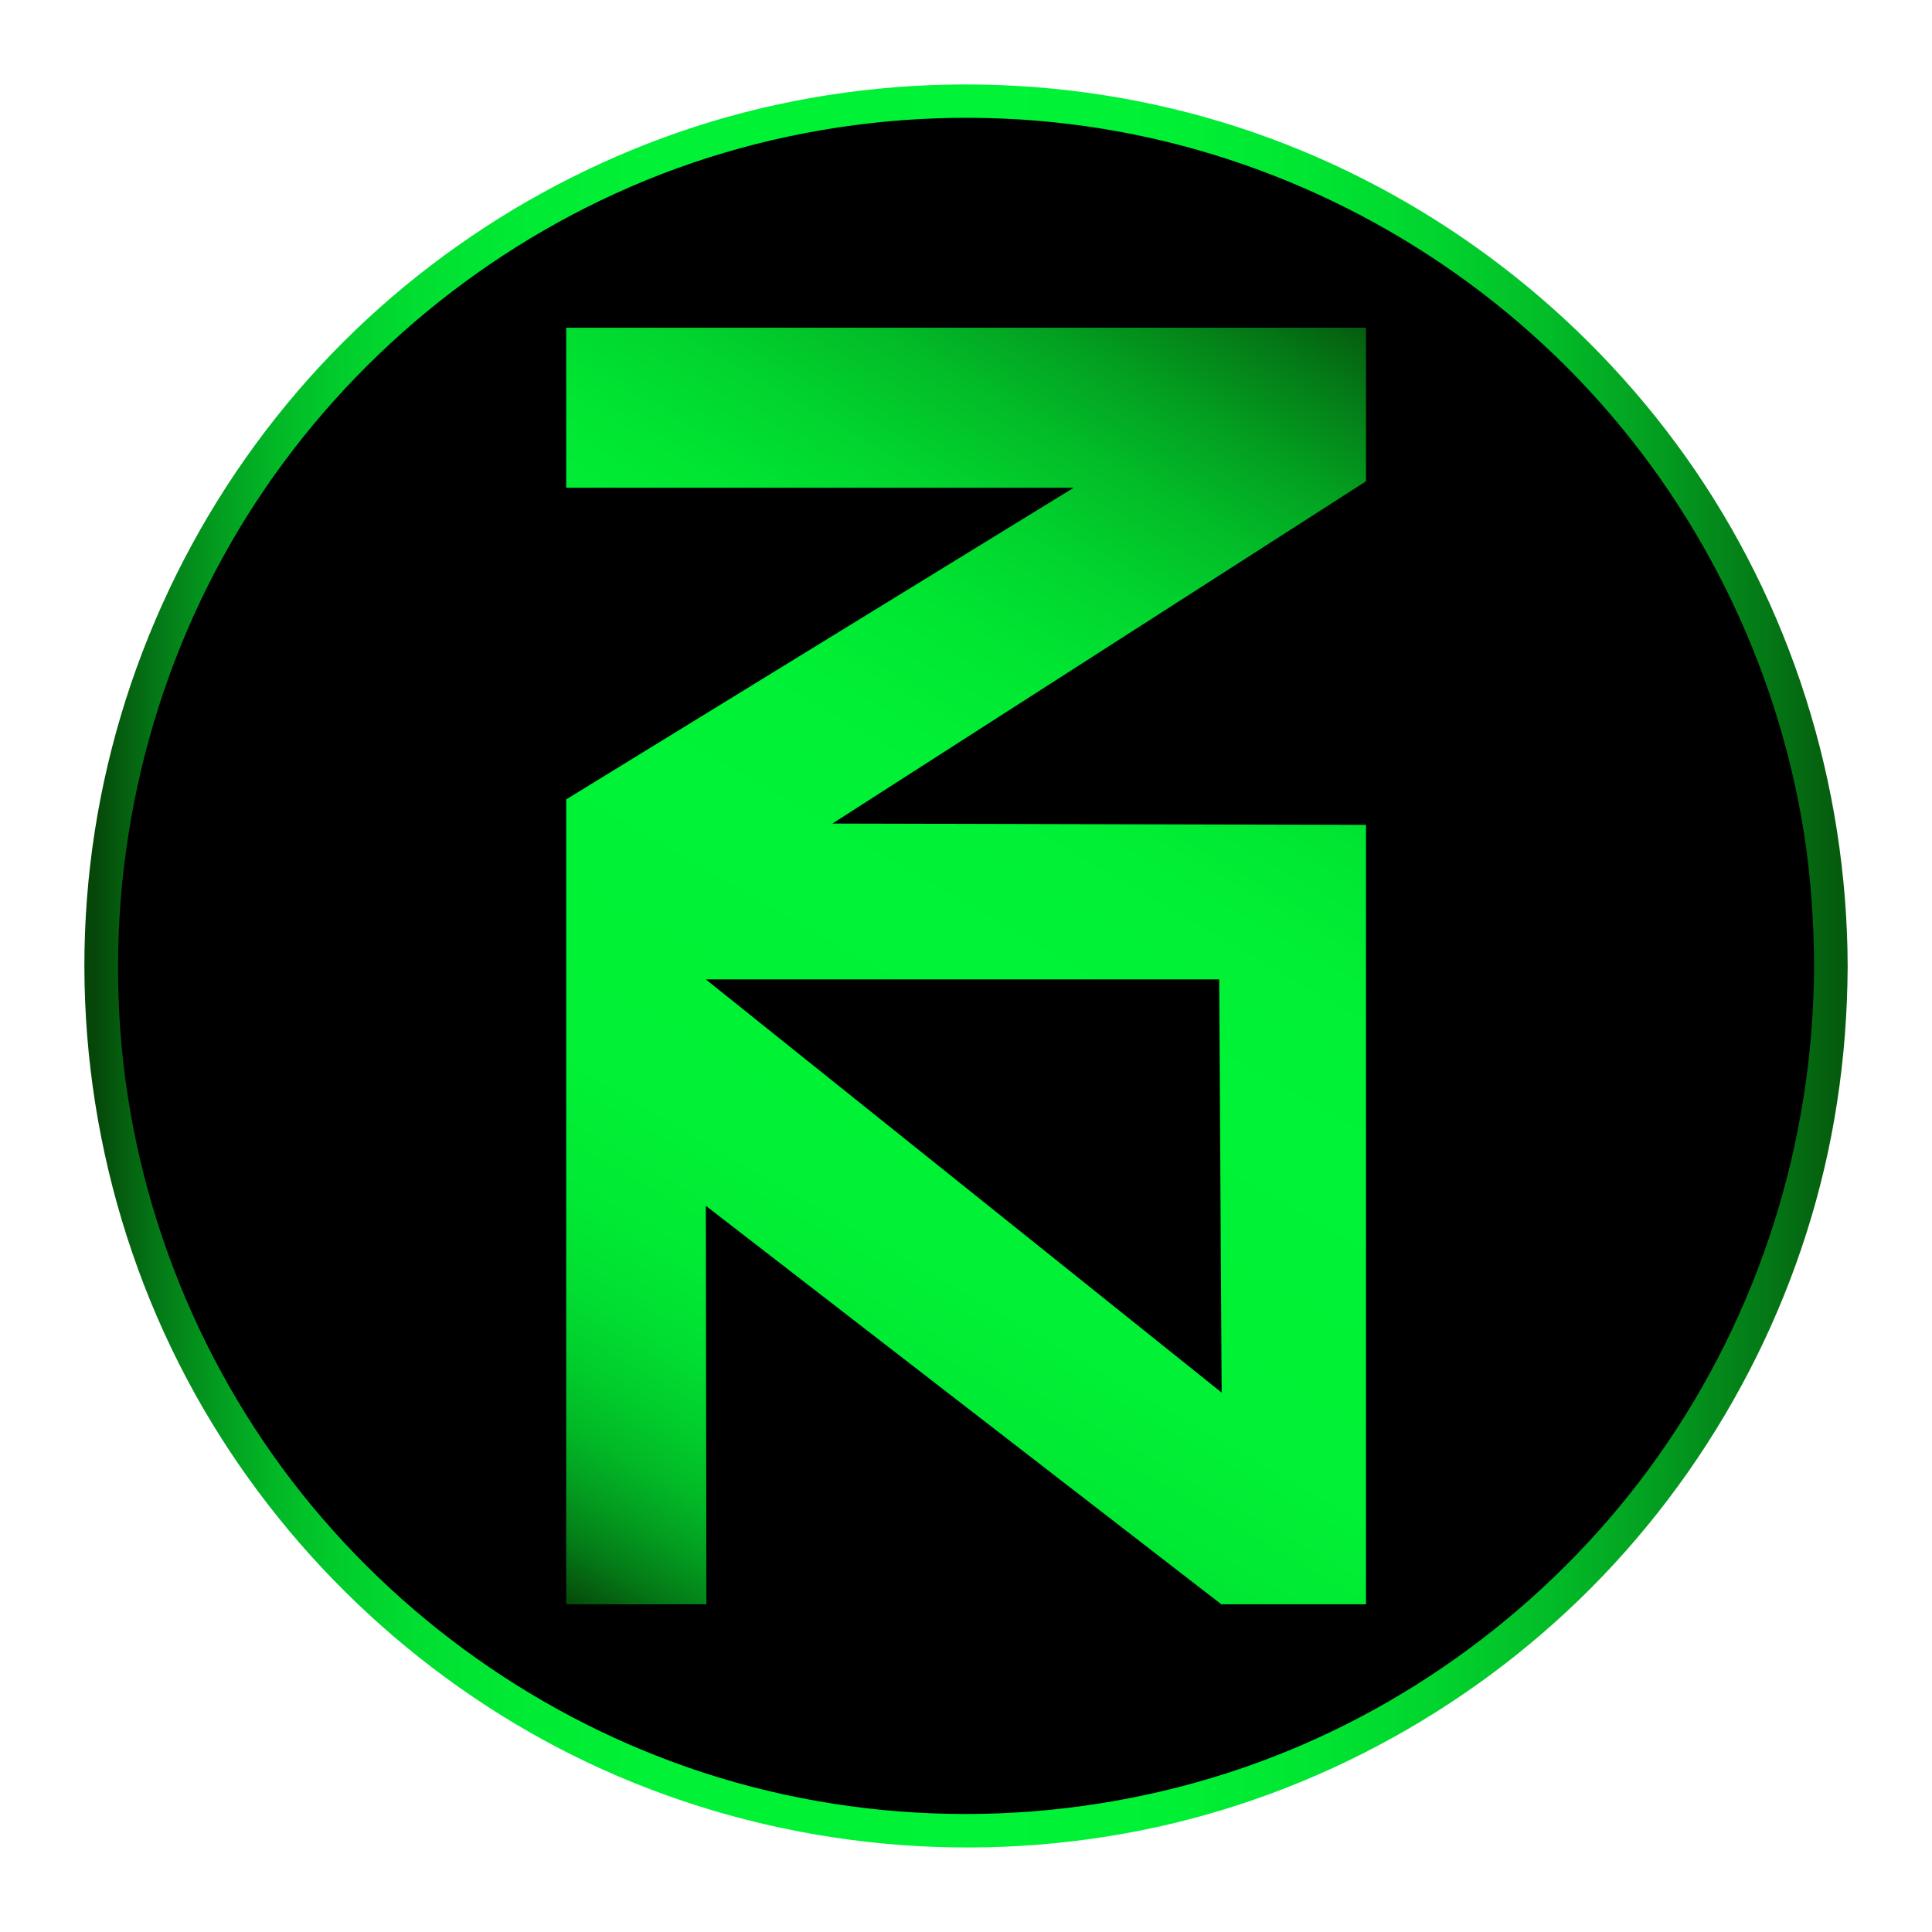 <?xml version="1.0" encoding="utf-8"?>
<!-- Generator: Adobe Illustrator 21.0.0, SVG Export Plug-In . SVG Version: 6.00 Build 0)  -->
<svg version="1.1" id="Layer_1" xmlns="http://www.w3.org/2000/svg" xmlns:xlink="http://www.w3.org/1999/xlink" x="0px" y="0px"
	 viewBox="0 0 1024 1024" style="enable-background:new 0 0 1024 1024;" xml:space="preserve">
<style type="text/css">
	.st0{fill:url(#SVGID_1_);}
	.st1{fill:url(#SVGID_2_);}
	.st2{fill:url(#SVGID_3_);}
</style>
<g>
	<g>
		<radialGradient id="SVGID_1_" cx="511.996" cy="512.048" r="458.407" gradientUnits="userSpaceOnUse">
			<stop  offset="0" style="stop-color:#000000"/>
			<stop  offset="1" style="stop-color:#000000"/>
		</radialGradient>
		<circle class="st0" cx="512" cy="512" r="458.4"/>
		<g>
			<linearGradient id="SVGID_2_" gradientUnits="userSpaceOnUse" x1="50.621" y1="512" x2="973.371" y2="512">
				<stop  offset="0" style="stop-color:#064709"/>
				<stop  offset="9.806540e-03" style="stop-color:#05560D"/>
				<stop  offset="3.737012e-02" style="stop-color:#047B17"/>
				<stop  offset="6.831978e-02" style="stop-color:#039B1F"/>
				<stop  offset="0.102" style="stop-color:#02B726"/>
				<stop  offset="0.141" style="stop-color:#01CD2C"/>
				<stop  offset="0.185" style="stop-color:#01DE31"/>
				<stop  offset="0.24" style="stop-color:#00EA34"/>
				<stop  offset="0.317" style="stop-color:#00F135"/>
				<stop  offset="0.52" style="stop-color:#00F336"/>
				<stop  offset="0.617" style="stop-color:#00F035"/>
				<stop  offset="0.695" style="stop-color:#00E632"/>
				<stop  offset="0.766" style="stop-color:#01D52E"/>
				<stop  offset="0.833" style="stop-color:#02BD28"/>
				<stop  offset="0.897" style="stop-color:#039E20"/>
				<stop  offset="0.959" style="stop-color:#047916"/>
				<stop  offset="1" style="stop-color:#055C0E"/>
			</linearGradient>
			<path class="st1" d="M961.5,512c-0.3,93.1-29.1,184.3-83,260.3c-52.1,73.4-126.7,130.7-211.3,161.7
				c-88.7,32.5-186.8,36.3-277.7,10.6c-87.5-24.7-166.1-76.4-224.1-146.3c-58.8-70.8-94.8-159.9-101.6-251.7
				c-6.9-93,15-186.8,63.2-266.7c46.8-77.5,116.8-139.7,199.1-177.3c85.6-39.2,183.8-50,276-31.1c89,18.2,171.2,63.6,234.2,129.1
				c63.5,66,105.6,150.8,119.9,241.3C959.8,465.1,961.4,488.6,961.5,512c0,11.5,17.8,11.5,17.8,0c-0.3-96.5-30.1-191.7-86.2-270.4
				C838.5,165,761.5,105.9,673.2,73.3c-91.8-33.9-194.3-37.6-288.4-11.1C294.1,87.9,211.9,141.5,152,214.2
				c-61.2,74.2-98.5,166-105.9,261.9c-7.5,96.8,15.8,195.2,66.2,278.1c48.7,80.1,121.6,145.1,207.2,183.7
				c89.3,40.2,190,51.4,286,32.1c92.8-18.7,178.9-66.6,244.2-134.9c65.6-68.6,109.7-157,124-250.9c3.7-23.9,5.5-48,5.6-72.2
				C979.3,500.6,961.5,500.6,961.5,512z"/>
		</g>
	</g>
	<g>
		<linearGradient id="SVGID_3_" gradientUnits="userSpaceOnUse" x1="312.525" y1="857.542" x2="711.467" y2="166.554">
			<stop  offset="0" style="stop-color:#064709"/>
			<stop  offset="9.806540e-03" style="stop-color:#05560D"/>
			<stop  offset="3.737012e-02" style="stop-color:#047B17"/>
			<stop  offset="6.831978e-02" style="stop-color:#039B1F"/>
			<stop  offset="0.102" style="stop-color:#02B726"/>
			<stop  offset="0.141" style="stop-color:#01CD2C"/>
			<stop  offset="0.185" style="stop-color:#01DE31"/>
			<stop  offset="0.24" style="stop-color:#00EA34"/>
			<stop  offset="0.317" style="stop-color:#00F135"/>
			<stop  offset="0.52" style="stop-color:#00F336"/>
			<stop  offset="0.617" style="stop-color:#00F035"/>
			<stop  offset="0.695" style="stop-color:#00E632"/>
			<stop  offset="0.766" style="stop-color:#01D52E"/>
			<stop  offset="0.833" style="stop-color:#02BD28"/>
			<stop  offset="0.897" style="stop-color:#039E20"/>
			<stop  offset="0.959" style="stop-color:#047916"/>
			<stop  offset="1" style="stop-color:#055C0E"/>
		</linearGradient>
		<path class="st2" d="M723.9,173.7H300.1v84.8h269l-269,165.2v426.6h74.3l-0.3-211.2l273.2,211.2h76.7v-42.9v-8.1V437.2l-282.8-0.7
			l282.8-181.4V173.7z M646.2,519.1l1.3,219l-273.4-219H646.2z"/>
	</g>
</g>
</svg>
